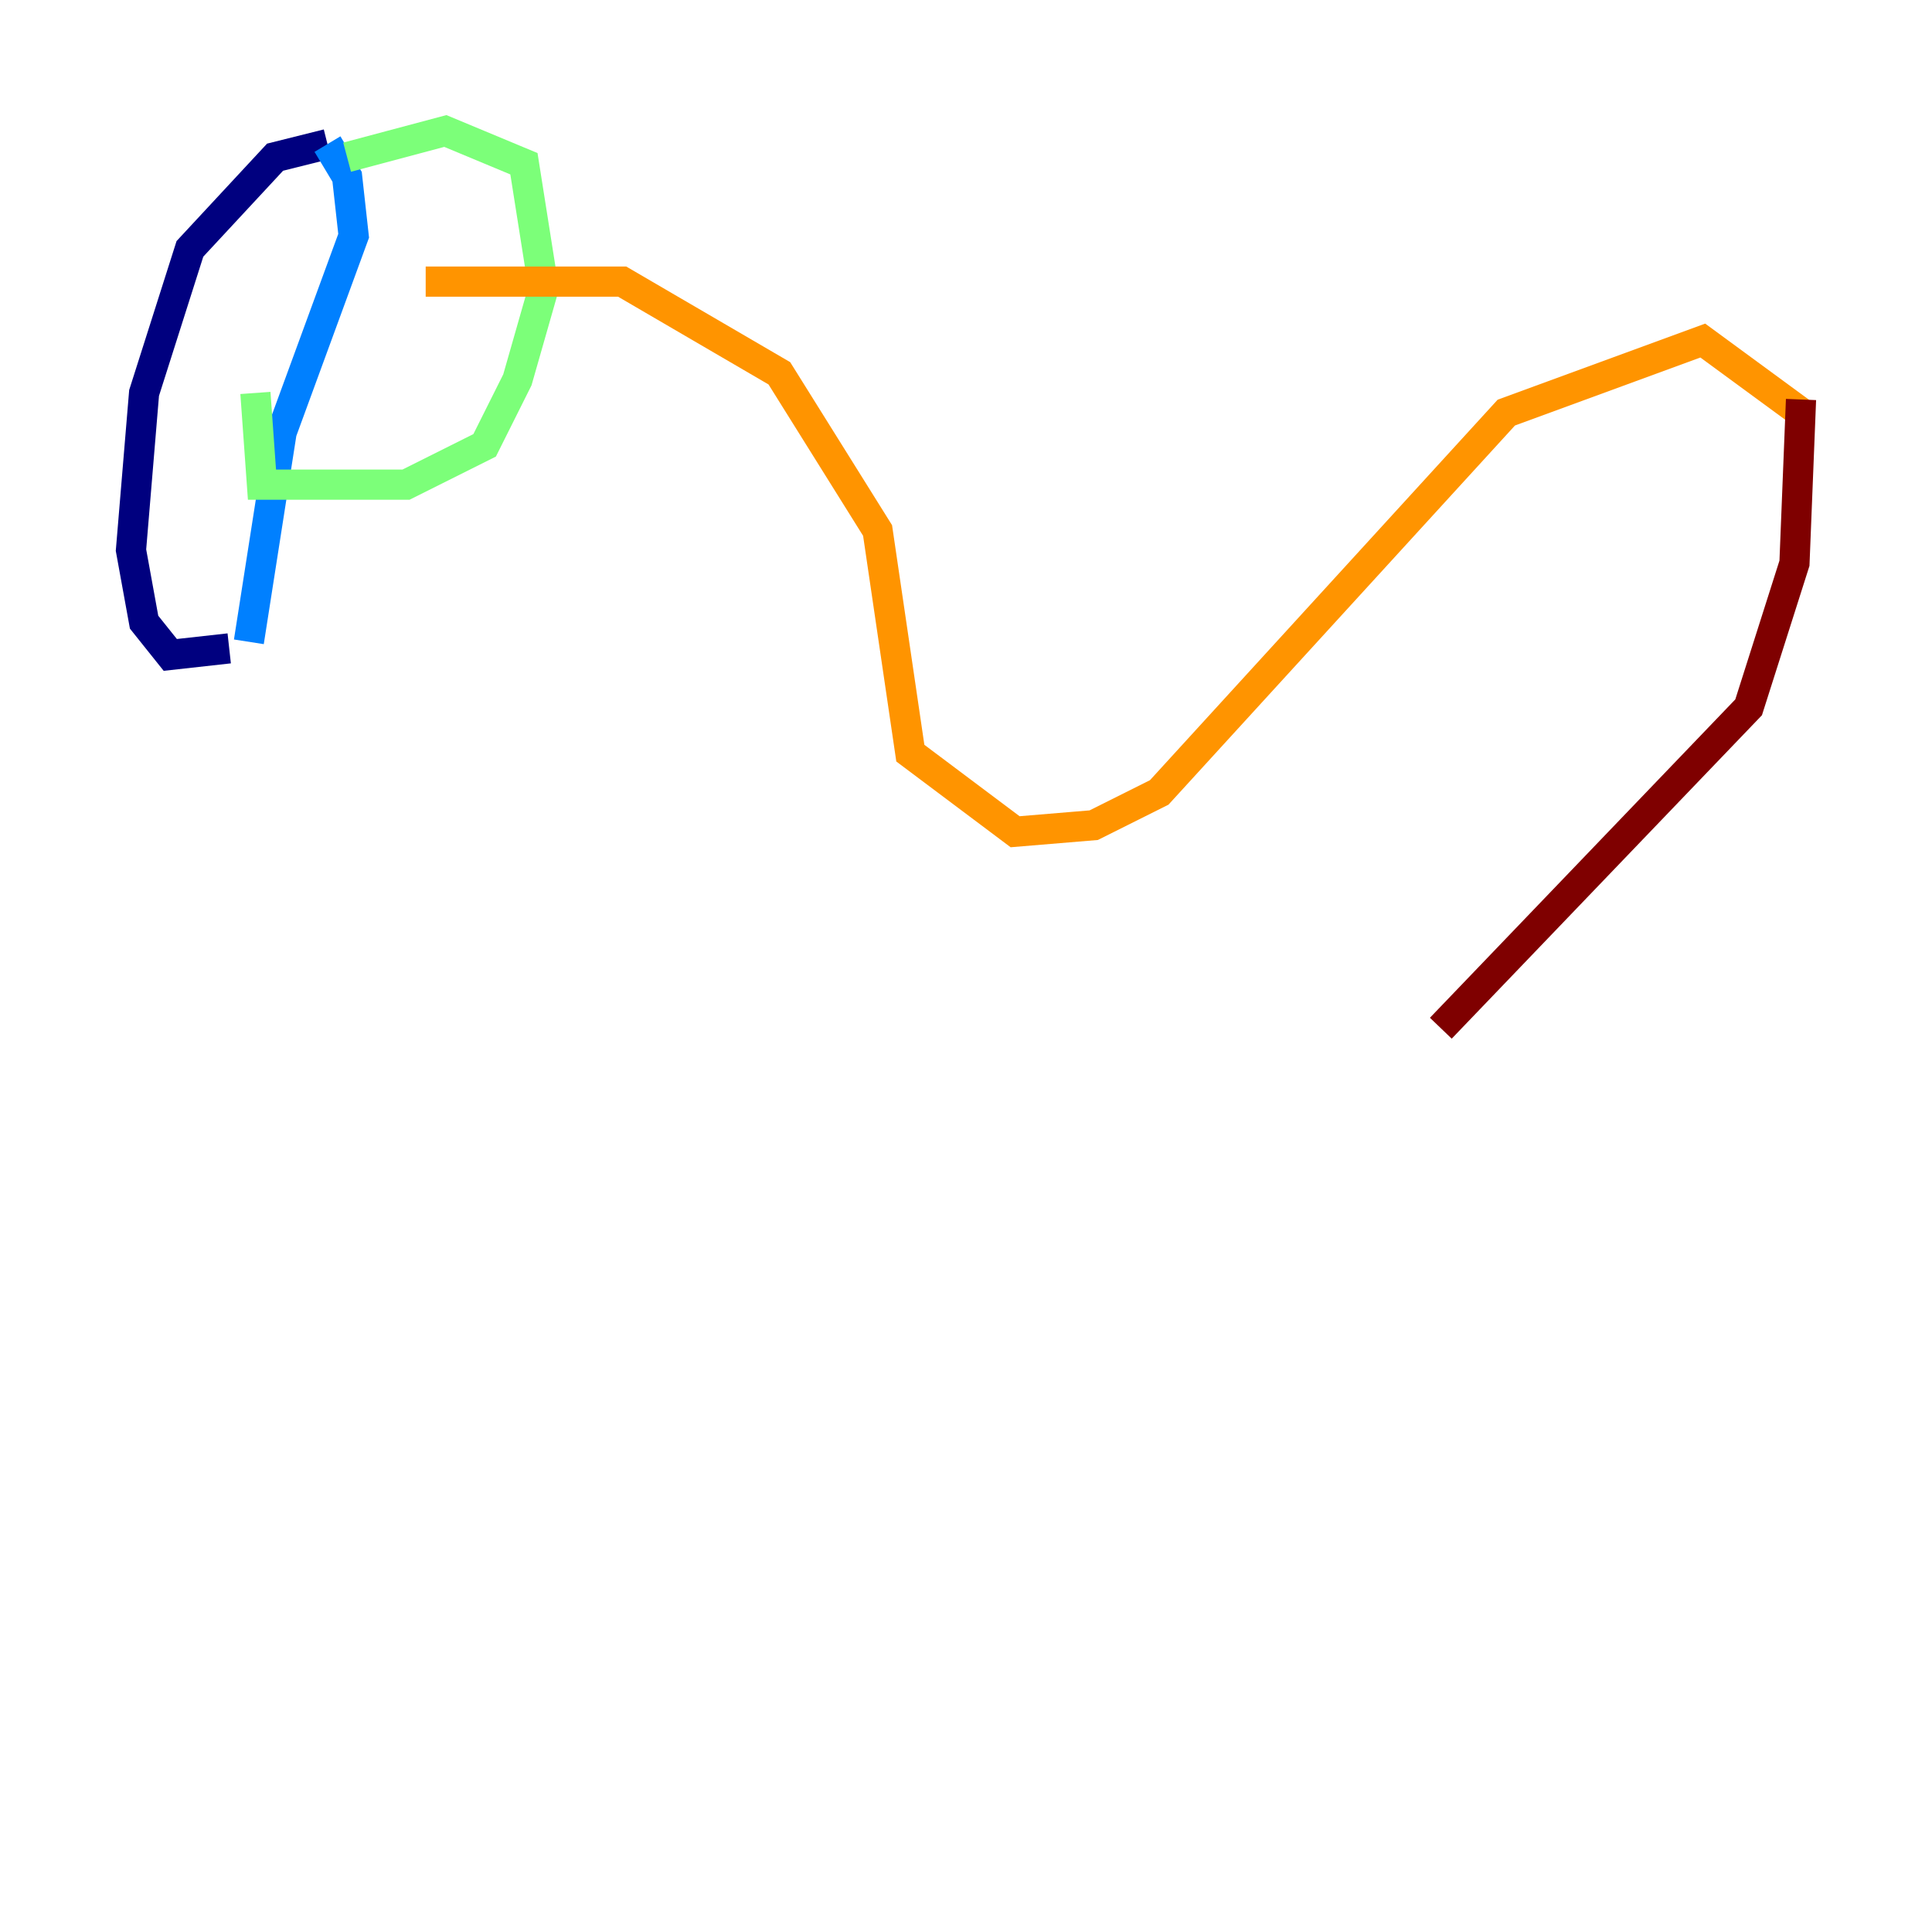 <?xml version="1.0" encoding="utf-8" ?>
<svg baseProfile="tiny" height="128" version="1.2" viewBox="0,0,128,128" width="128" xmlns="http://www.w3.org/2000/svg" xmlns:ev="http://www.w3.org/2001/xml-events" xmlns:xlink="http://www.w3.org/1999/xlink"><defs /><polyline fill="none" points="21.695,9.546 18.224,10.414 12.583,16.488 9.546,26.034 8.678,36.447 9.546,41.22 11.281,43.39 15.186,42.956" stroke="#00007f" stroke-width="2" /><polyline fill="none" points="21.695,9.546 22.997,11.715 23.43,15.62 18.658,28.637 16.488,42.522" stroke="#0080ff" stroke-width="2" /><polyline fill="none" points="22.997,10.414 29.505,8.678 34.712,10.848 36.014,19.091 34.278,25.166 32.108,29.505 26.902,32.108 17.356,32.108 16.922,26.034" stroke="#7cff79" stroke-width="2" /><polyline fill="none" points="28.203,18.658 41.22,18.658 51.634,24.732 58.142,35.146 60.312,49.898 67.254,55.105 72.461,54.671 76.8,52.502 99.797,27.336 112.814,22.563 119.322,27.336" stroke="#ff9400" stroke-width="2" /><polyline fill="none" points="119.322,26.468 118.888,37.315 115.851,46.861 95.458,68.122" stroke="#7f0000" stroke-width="2" /></svg>